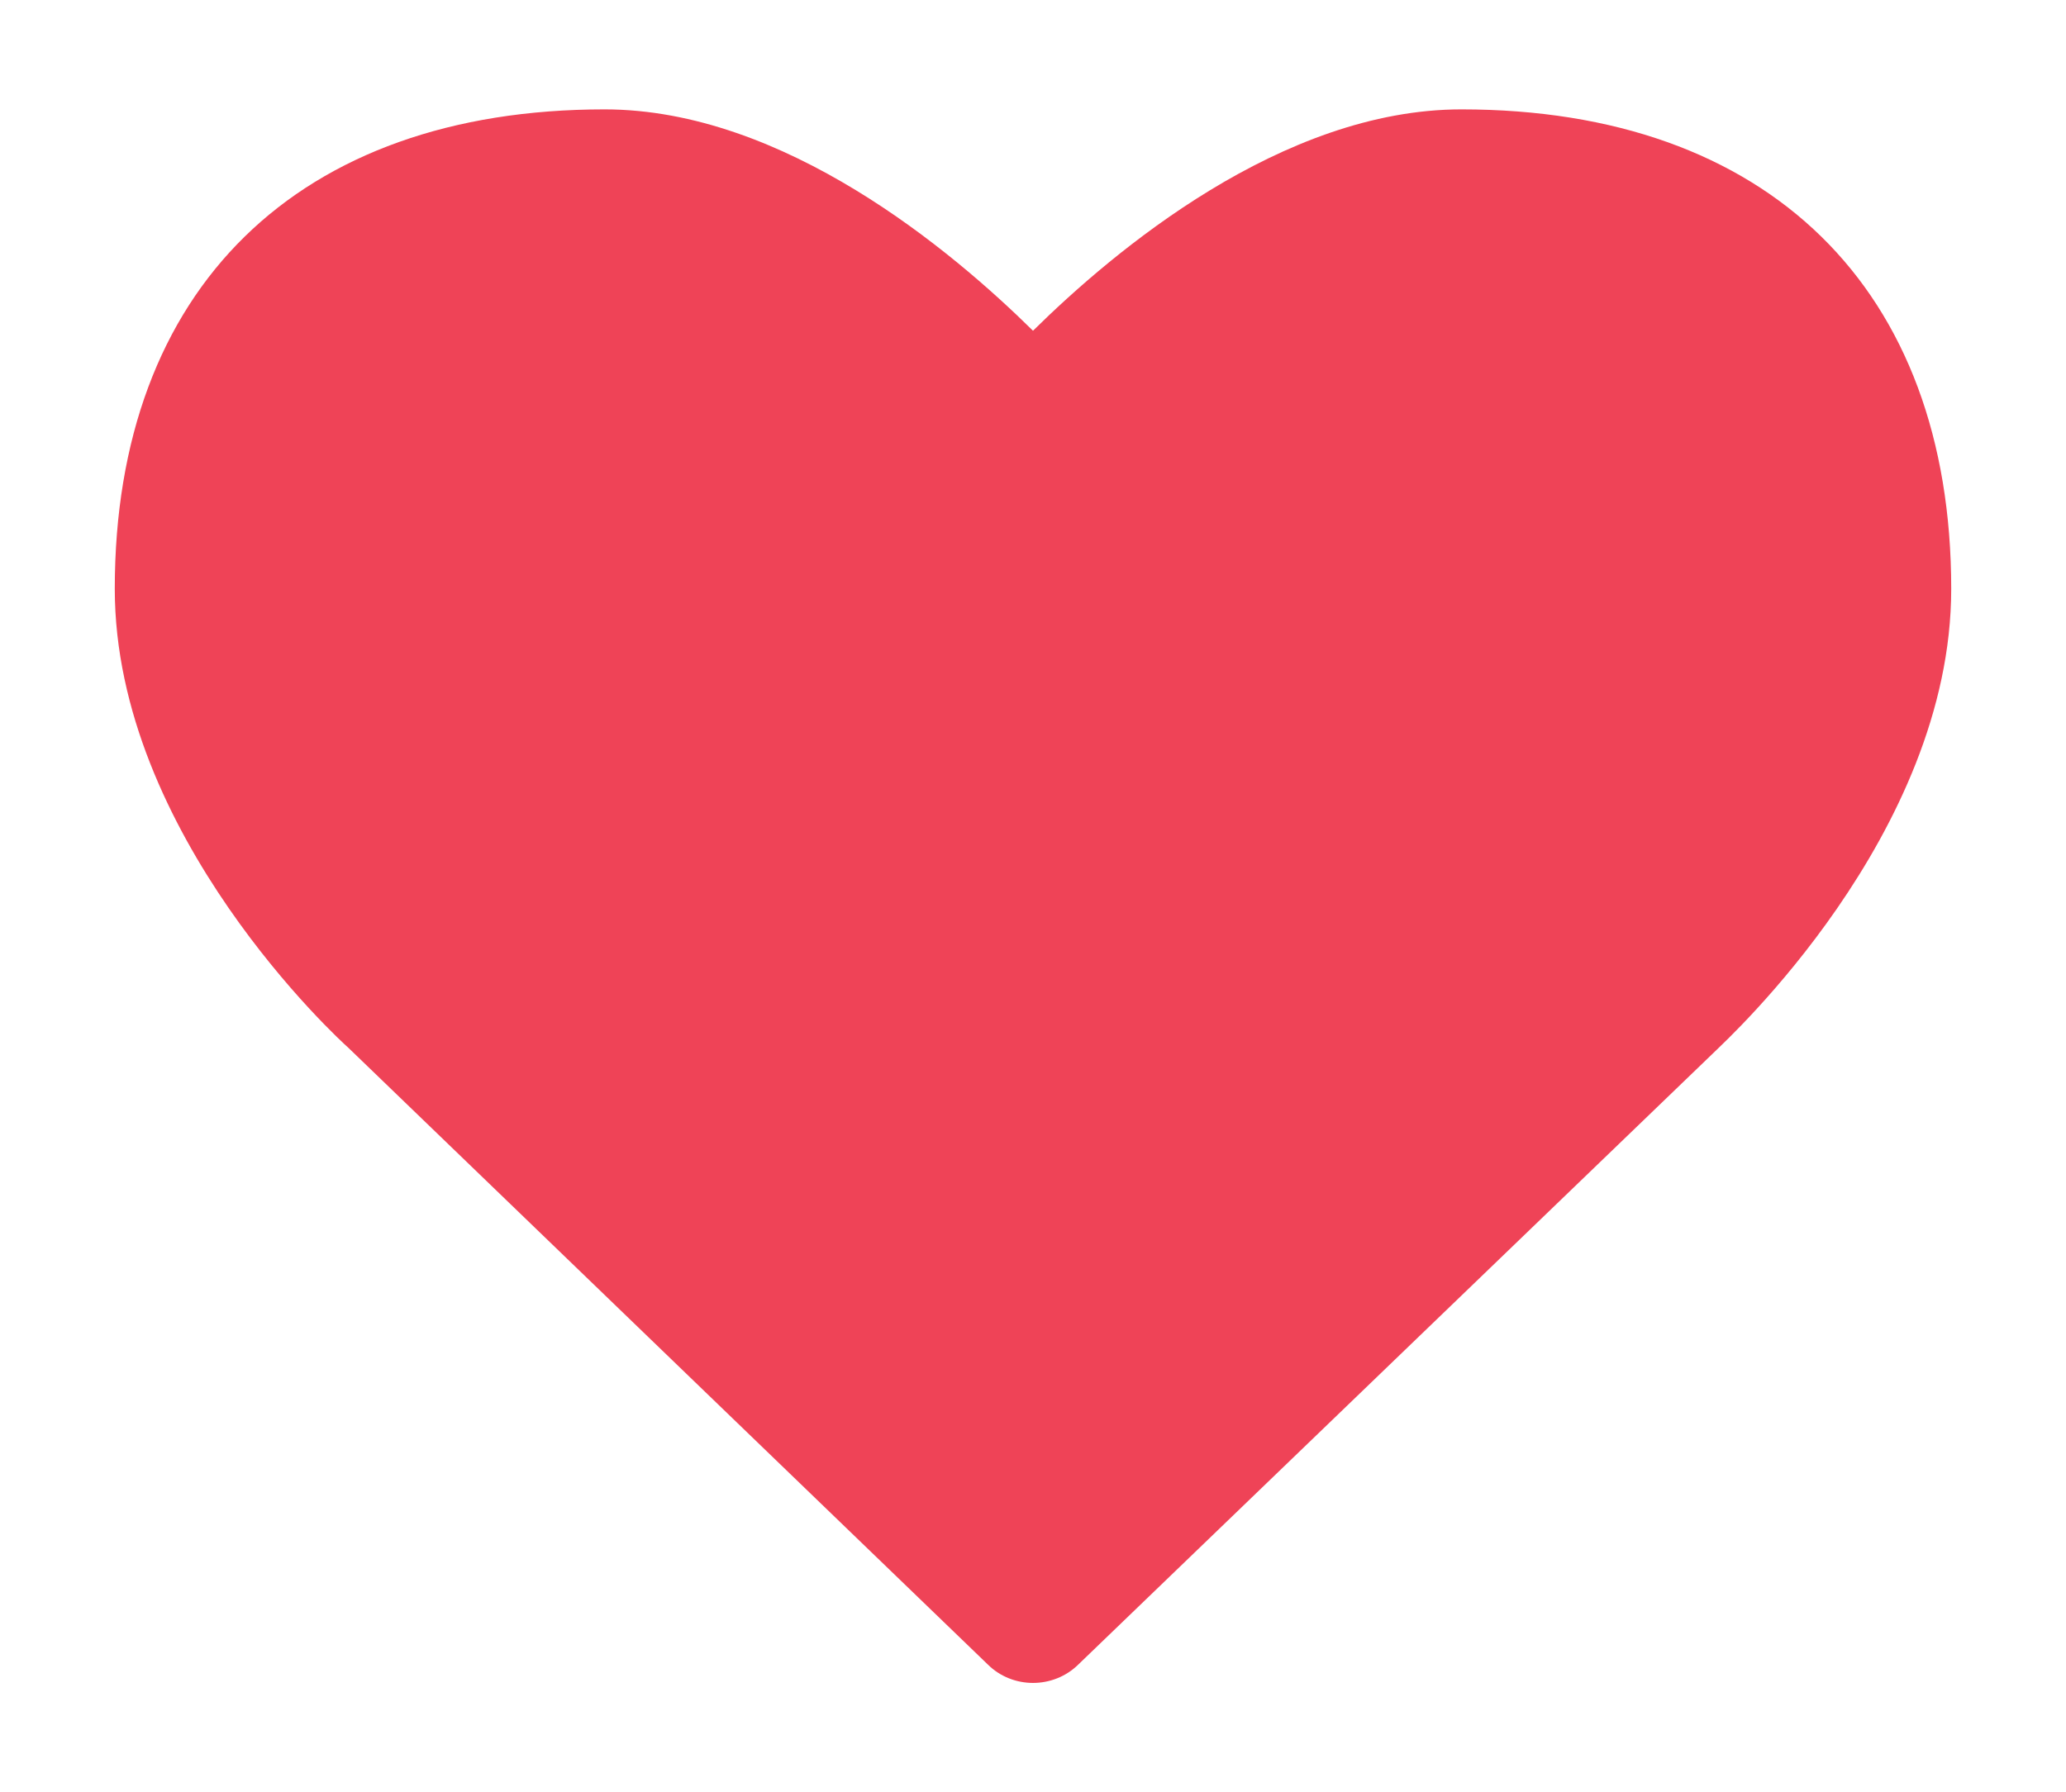 <?xml version="1.0" encoding="utf-8"?>
<!-- Generator: Adobe Illustrator 17.0.0, SVG Export Plug-In . SVG Version: 6.00 Build 0)  -->
<!DOCTYPE svg PUBLIC "-//W3C//DTD SVG 1.1//EN" "http://www.w3.org/Graphics/SVG/1.1/DTD/svg11.dtd">
<svg version="1.1" id="Layer_1" xmlns="http://www.w3.org/2000/svg" xmlns:xlink="http://www.w3.org/1999/xlink" x="0px" y="0px"
	 width="15.75px" height="13.667px" viewBox="0 0 15.75 13.667" enable-background="new 0 0 15.75 13.667" xml:space="preserve">
<path fill="#EF4357" d="M7.531,12.693L2.656,7.99c-0.063-0.055-1.781-1.625-1.781-3.5c0-2.289,1.398-3.656,3.734-3.656
	c1.367,0,2.648,1.078,3.266,1.688c0.617-0.609,1.898-1.688,3.266-1.688c2.336,0,3.734,1.367,3.734,3.656
	c0,1.875-1.719,3.445-1.789,3.516l-4.867,4.688C8.125,12.786,8,12.833,7.875,12.833S7.625,12.786,7.531,12.693z"/>
</svg>

